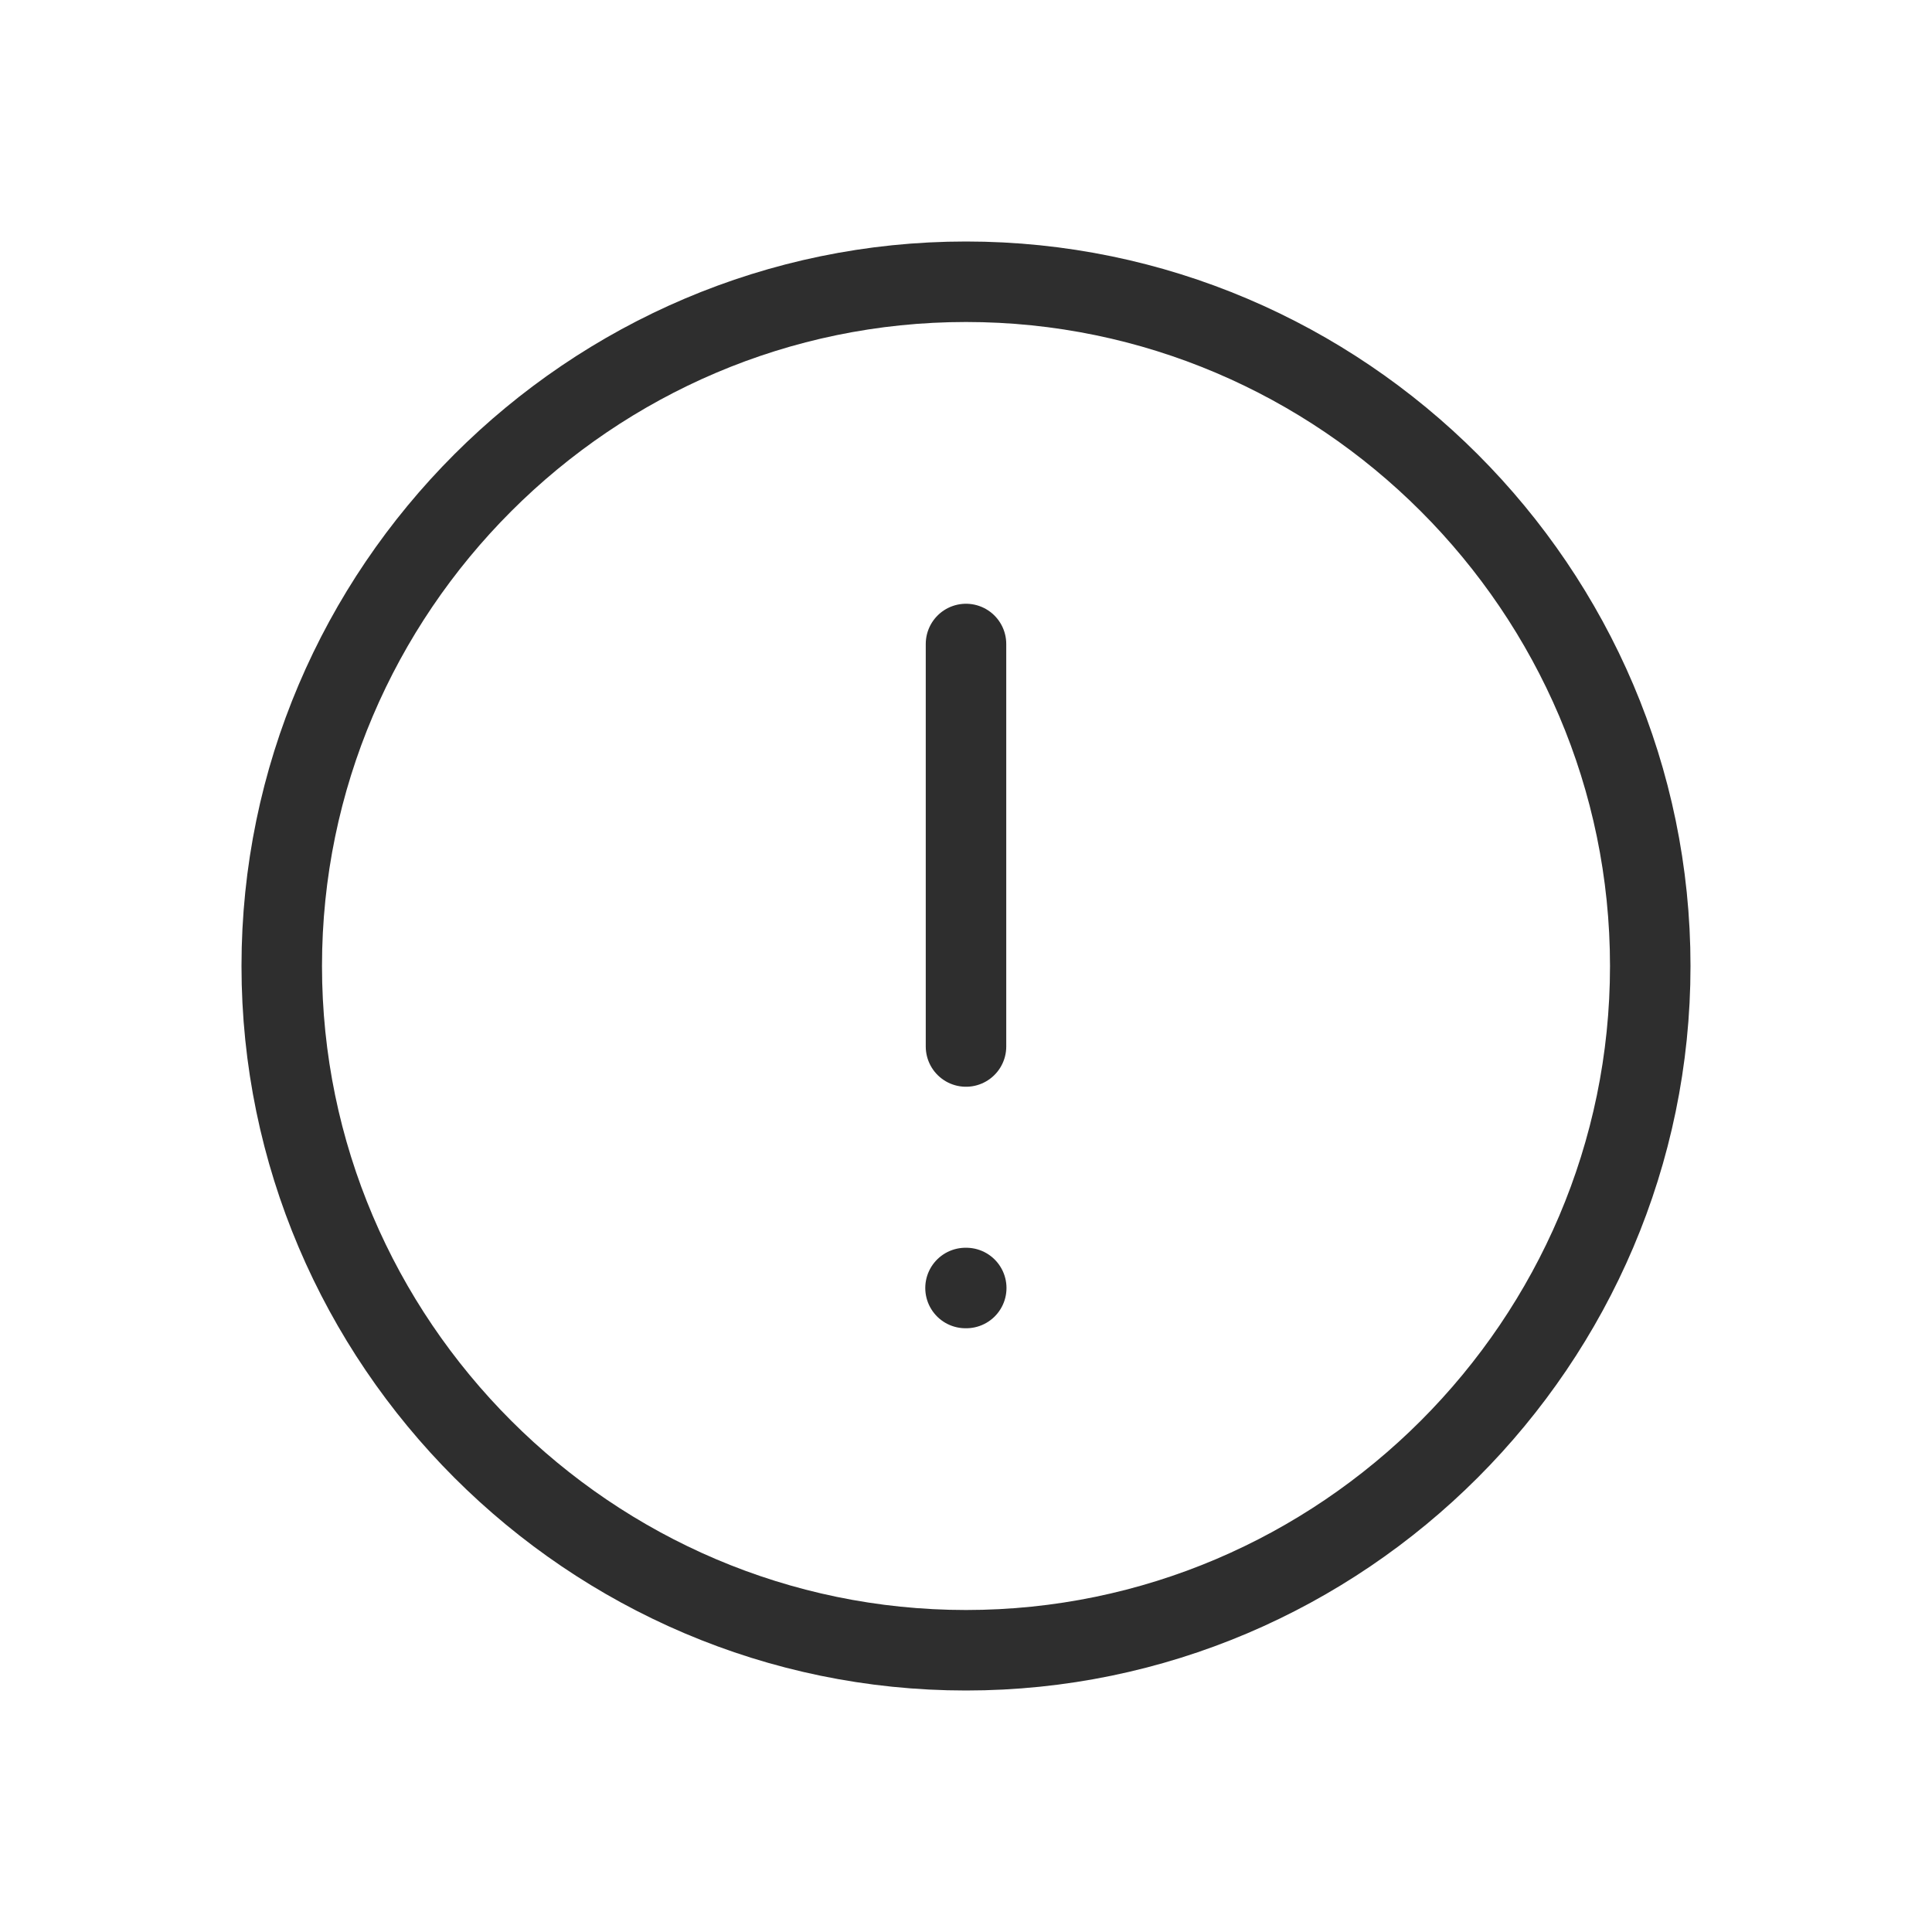<svg width="24" height="24" viewBox="0 0 24 24" fill="none" xmlns="http://www.w3.org/2000/svg">
<g id="State=Info, Size=1.5x, width=1px">
<path id="Vector" d="M20.5 12C20.5 16.674 16.674 20.5 12 20.5C7.326 20.5 3.5 16.674 3.5 12C3.5 7.326 7.326 3.5 12 3.5C16.674 3.5 20.5 7.326 20.5 12Z" stroke="#2E2E2E" stroke-linecap="round" stroke-linejoin="round"/>
<path id="Vector_2" d="M12 8V13" stroke="#2E2E2E" stroke-linecap="round" stroke-linejoin="round"/>
<path id="Vector_3" d="M11.994 16H12.003" stroke="#2E2E2E" stroke-linecap="round" stroke-linejoin="round"/>
</g>
</svg>
